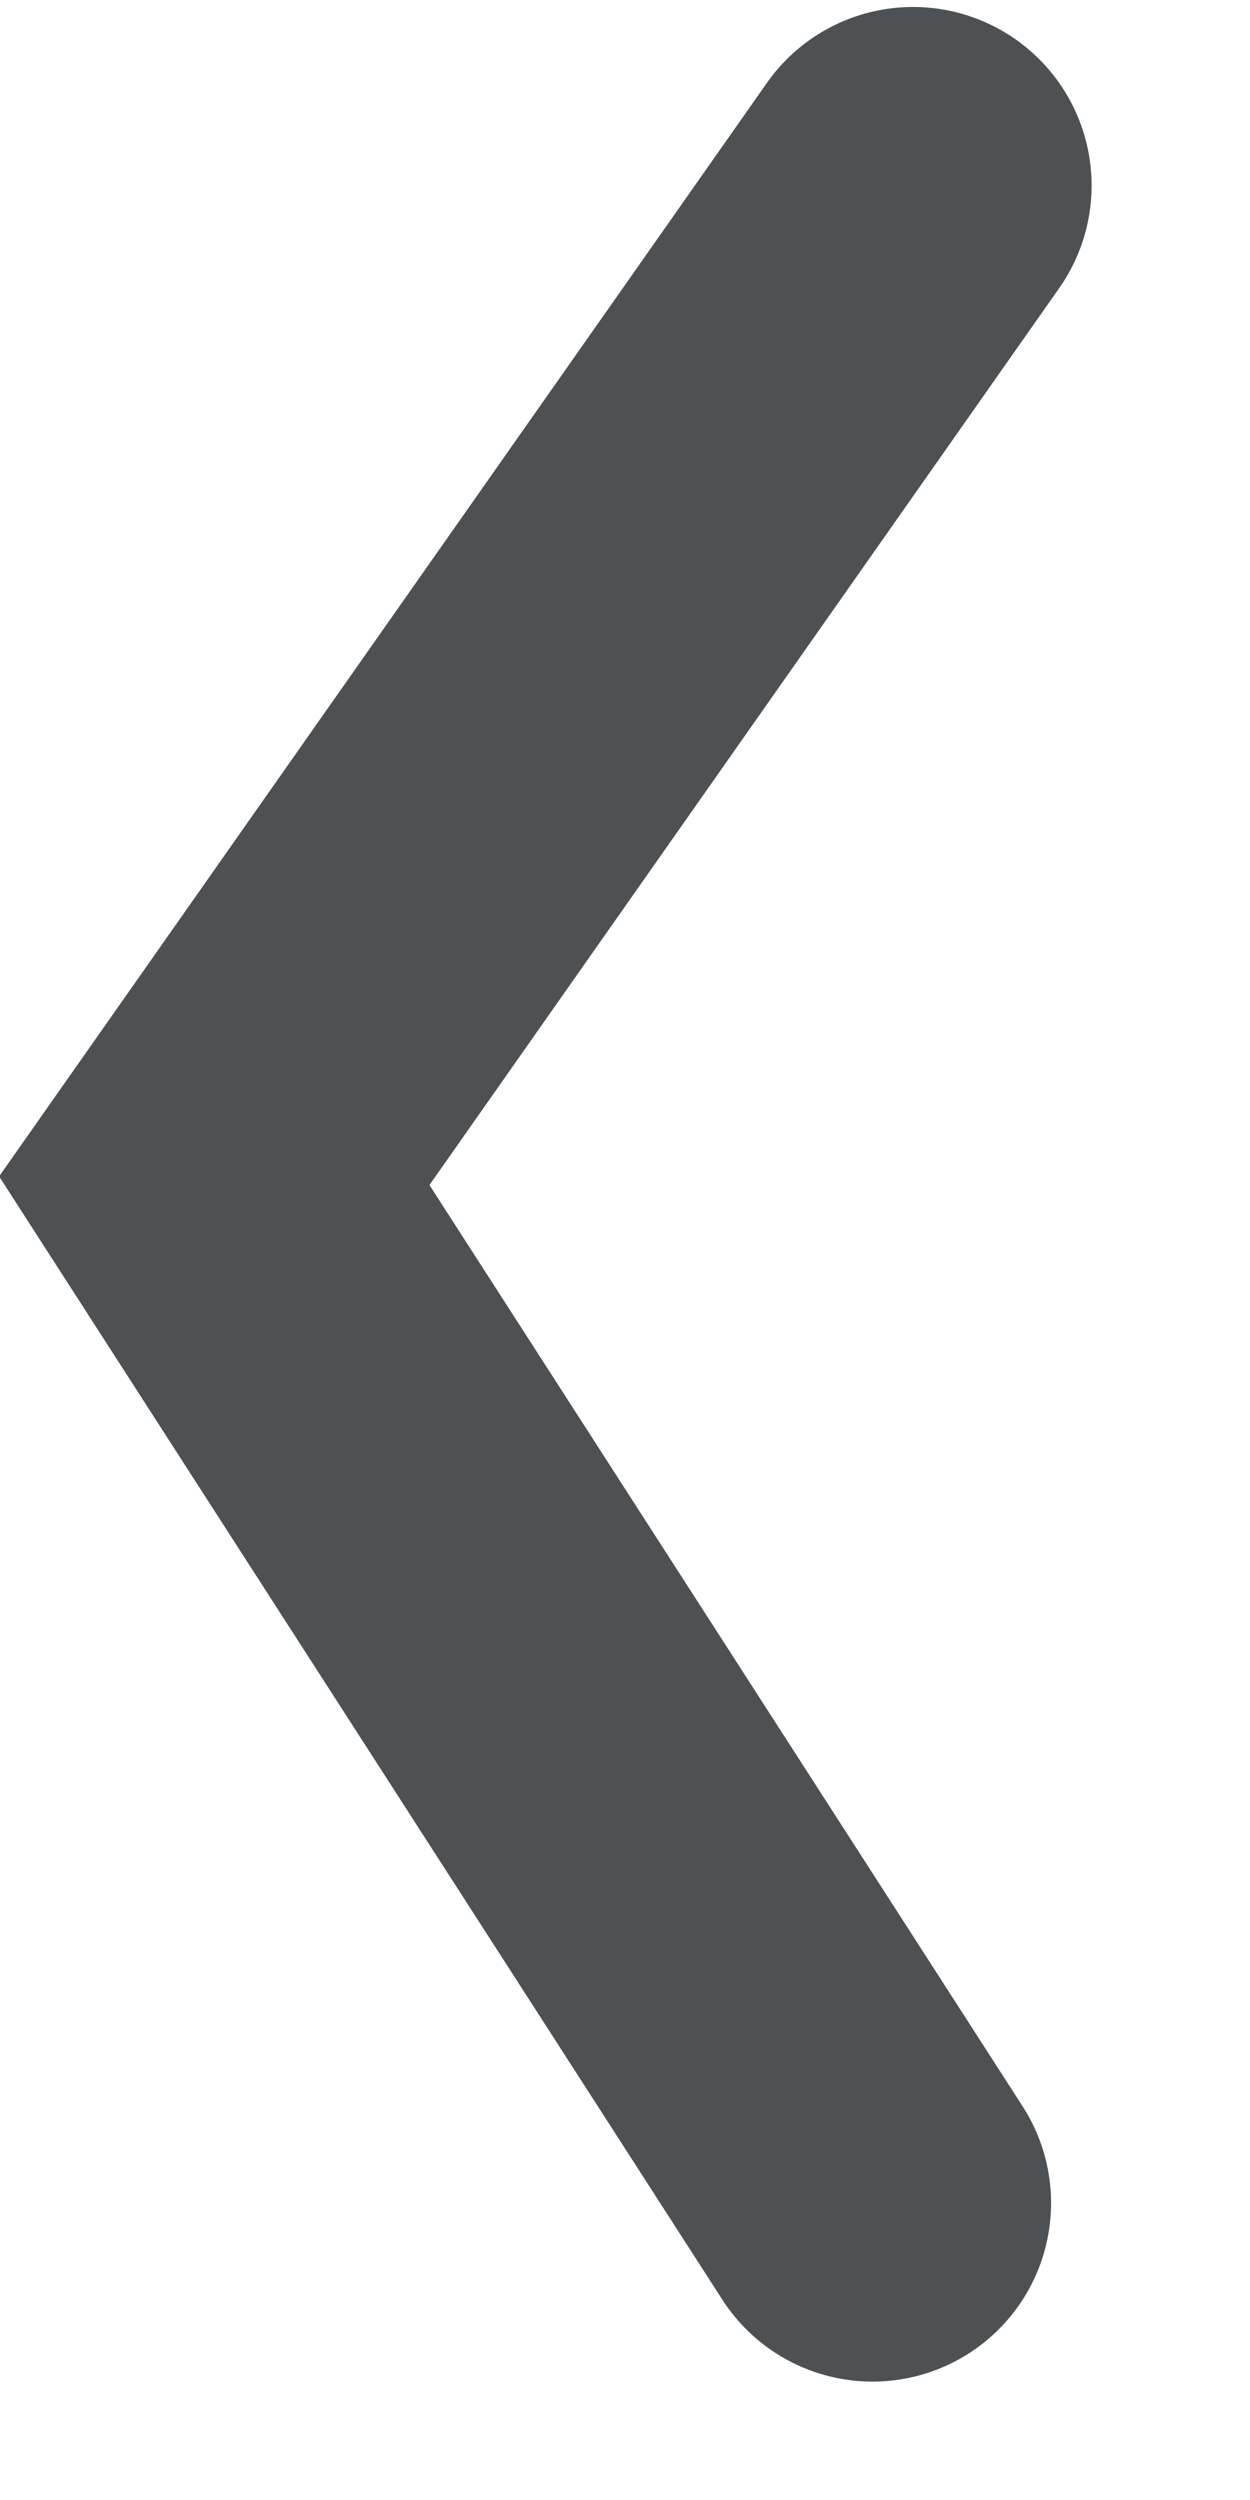 <svg width="7" height="14" viewBox="0 0 7 14" fill="none" xmlns="http://www.w3.org/2000/svg">
<path d="M4.886 12.337L1.2 6.612L5.113 1.039" stroke="#4D5153" stroke-width="2" stroke-linecap="round"/>
</svg>
